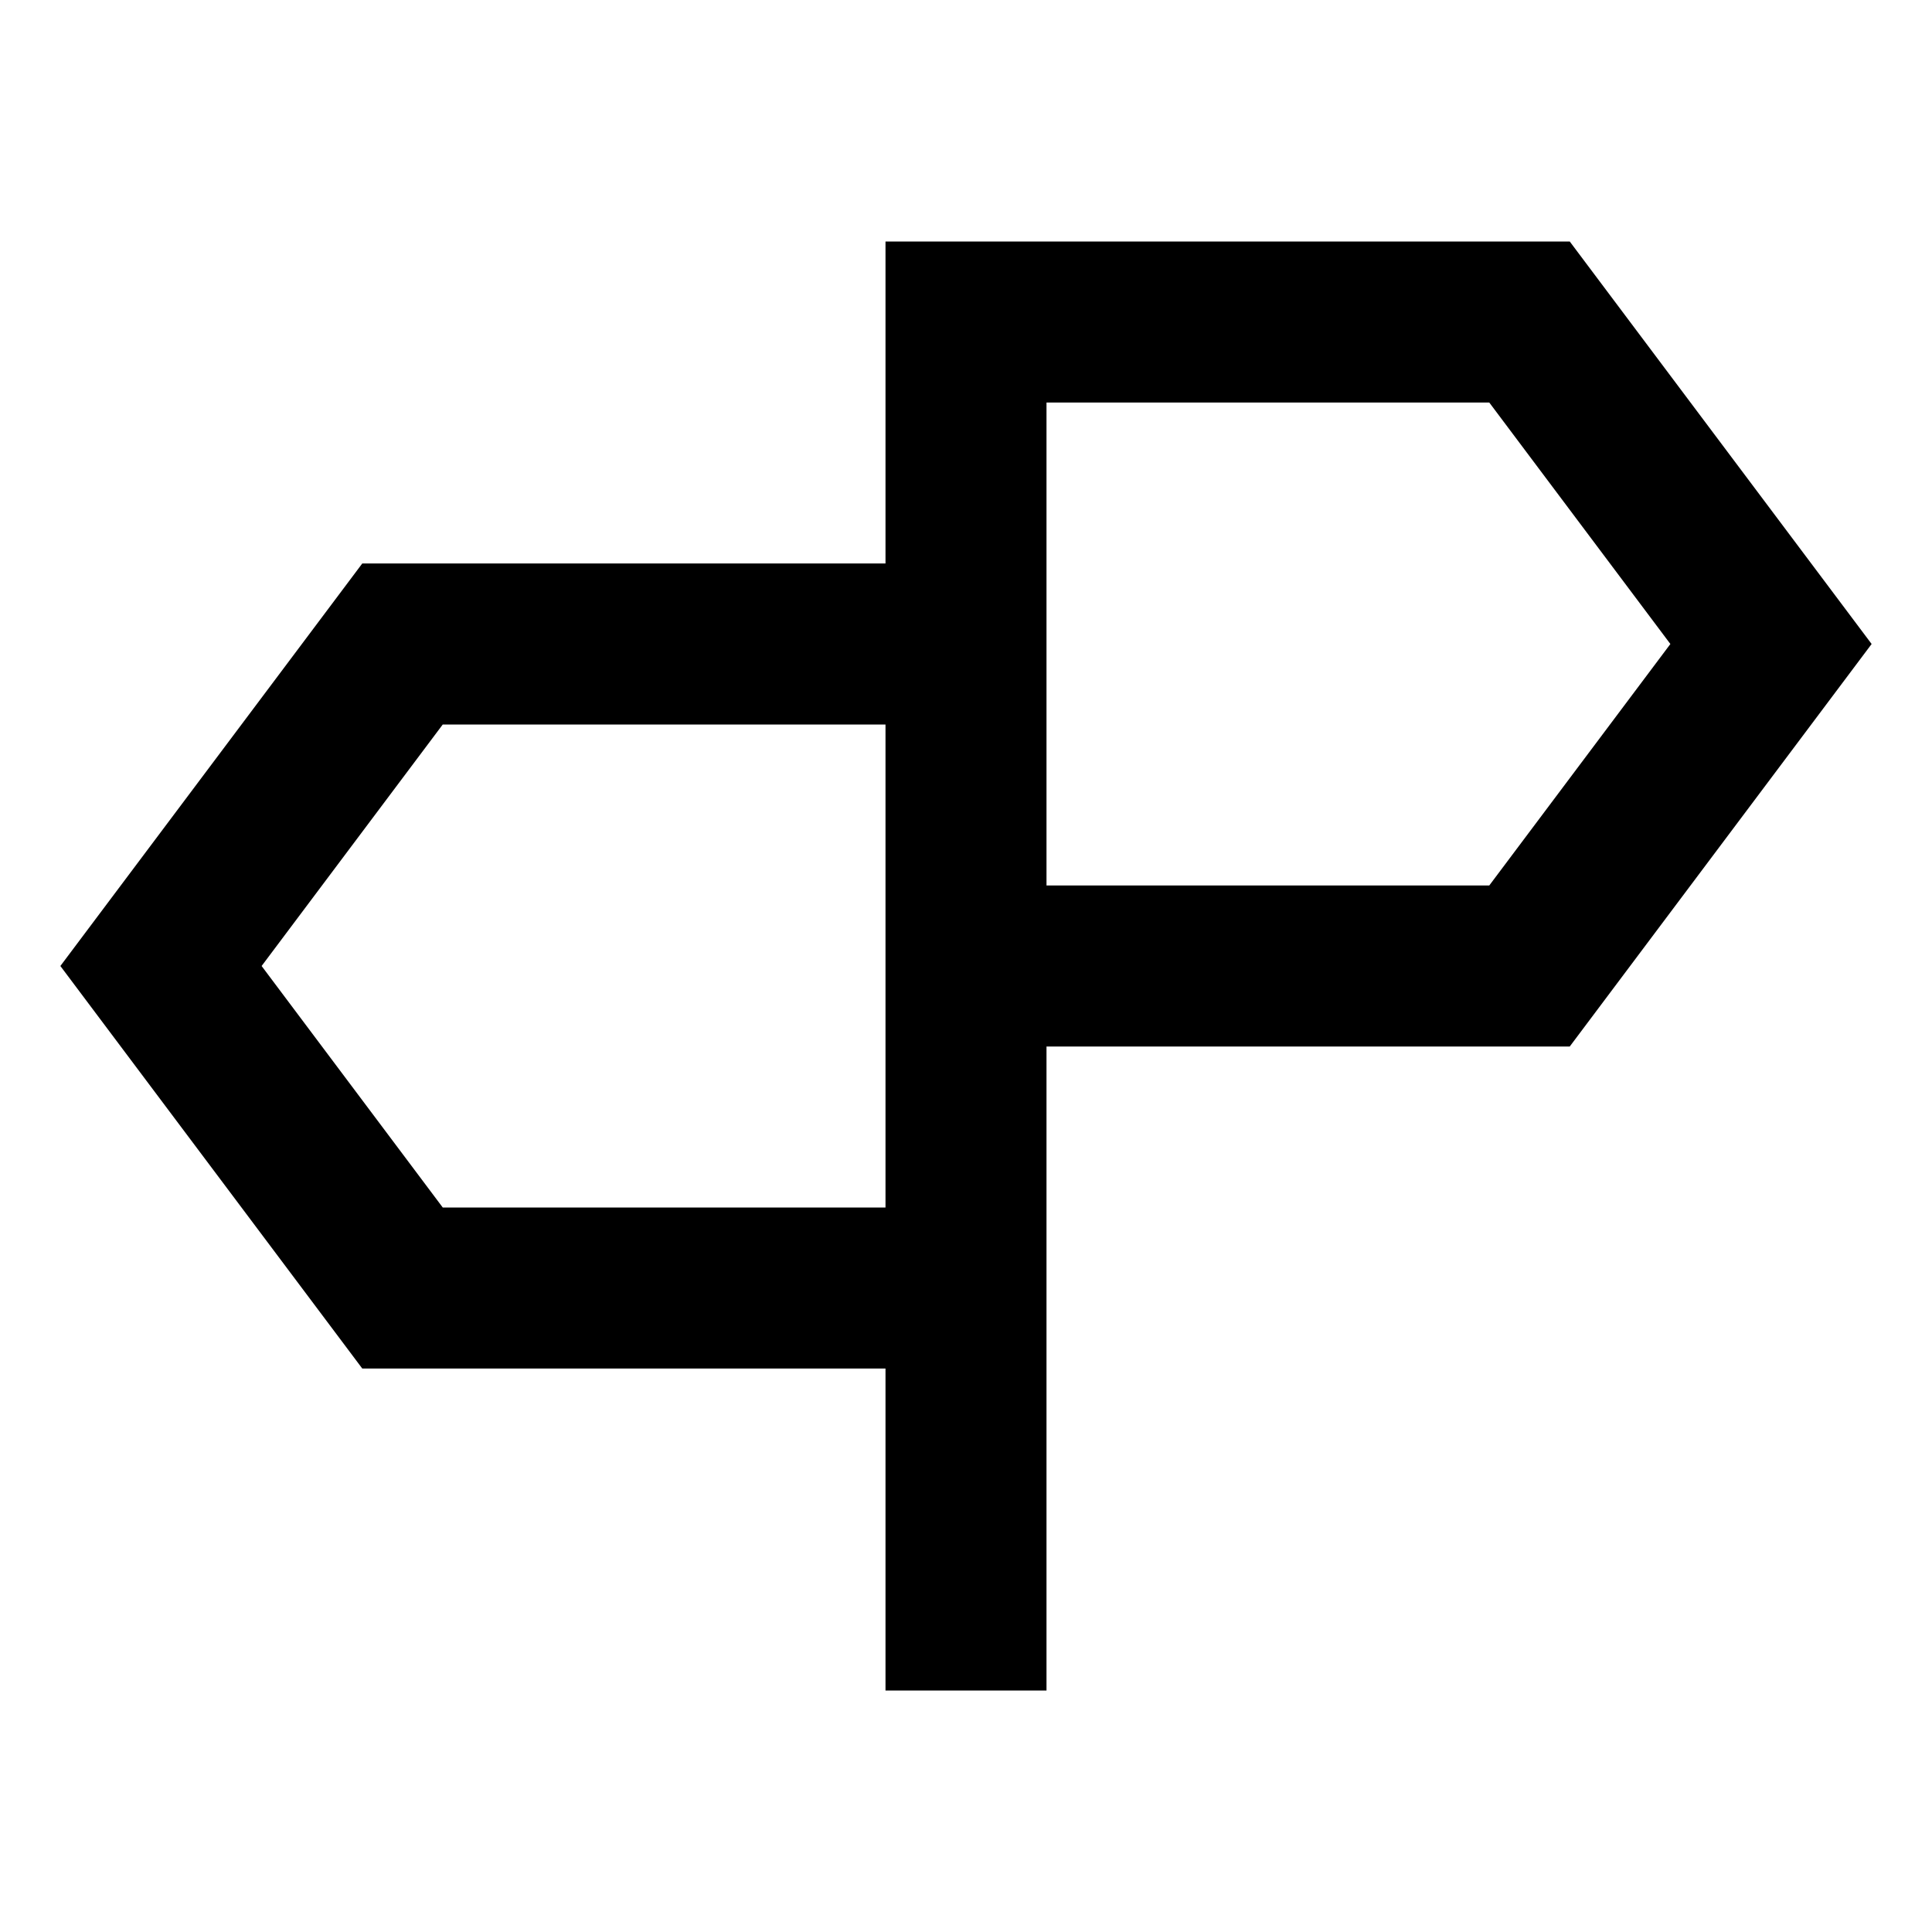 <svg width="24" height="24" viewBox="0 0 24 24" fill="none" xmlns="http://www.w3.org/2000/svg">
<path d="M12 12H19L22 8L19 4H12V8M12 12V8M12 12V16M12 8H5L2 12L5 16H12M12 16V20" stroke="black" stroke-width="2" stroke-linecap="square"/>
</svg>
